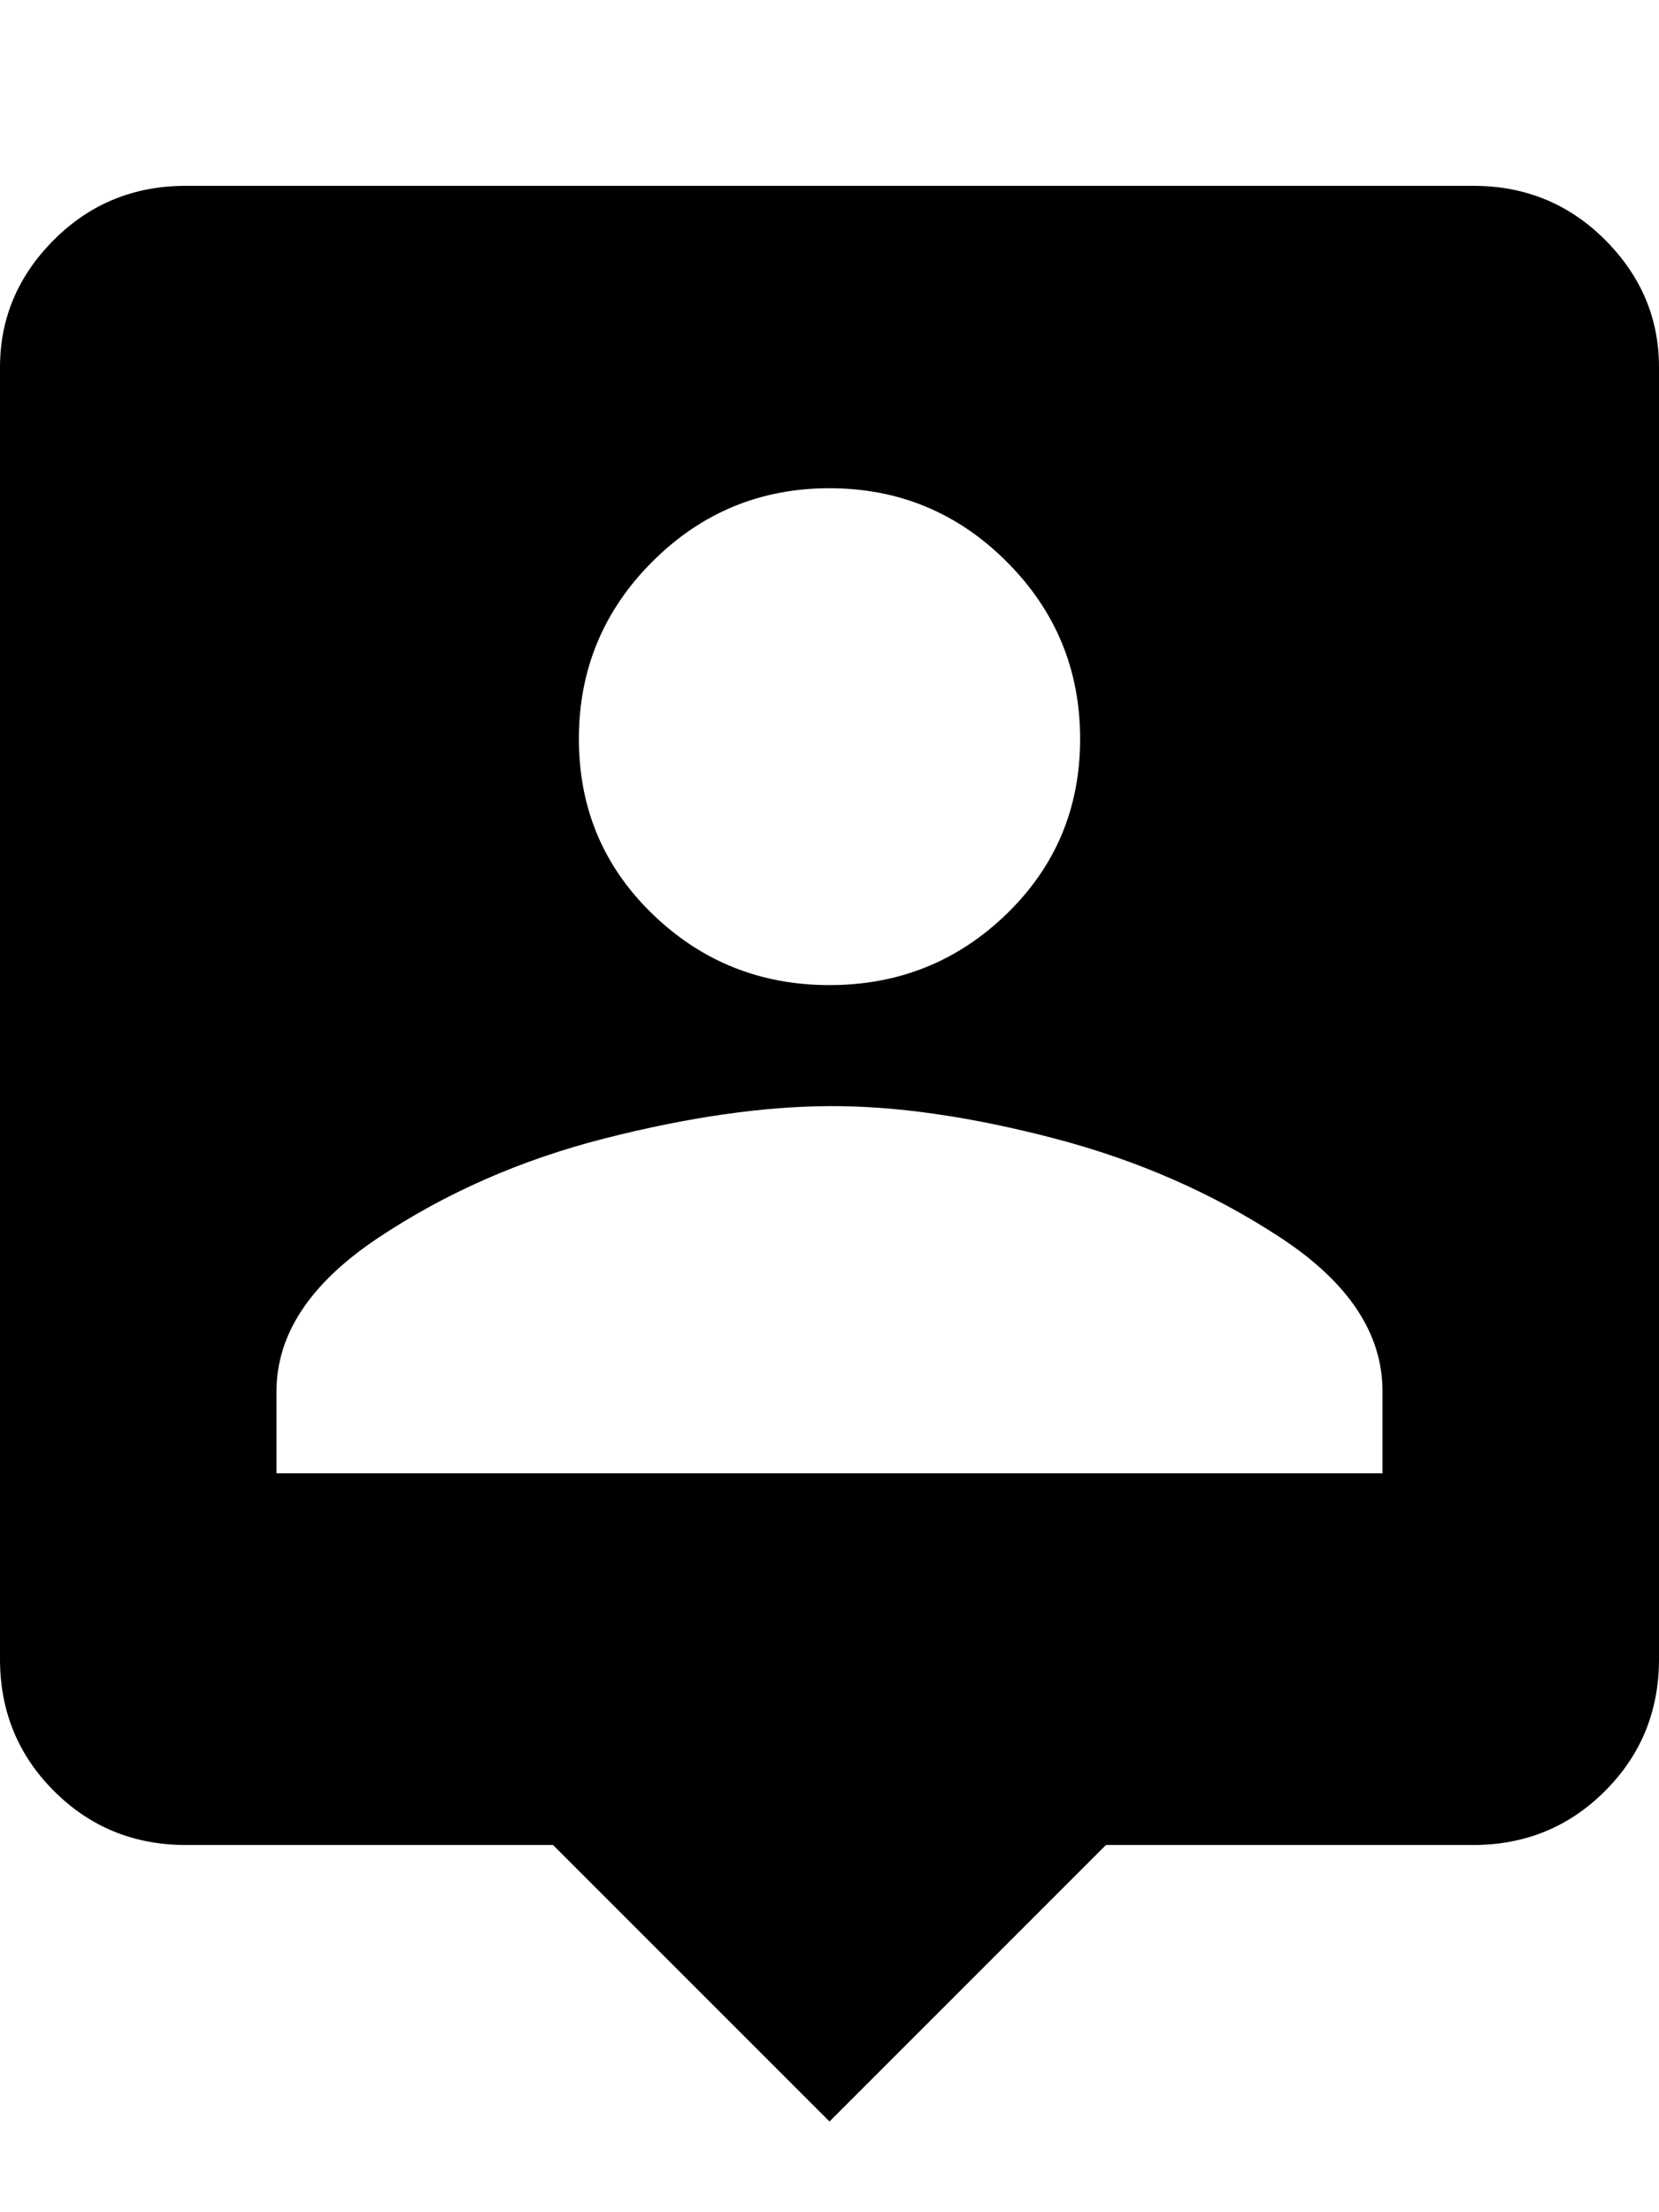 <svg height="1000" width="750.0" xmlns="http://www.w3.org/2000/svg"><path d="m666 84q35.2 0 59.6 24.4t24.4 57.6v584q0 35.2-24.4 59.6t-59.6 24.4h-166l-125 125-125-125h-166q-35.2 0-59.6-24.4t-24.4-59.6v-584q0-33.2 24.4-57.6t59.6-24.4h582z m-291 136.7q-46.9 0-80.1 33.2t-33.2 80.1 33.2 79.1 80.1 32.2 80.1-32.2 33.2-79.1-33.2-80.1-80.1-33.2z m250 445.3v-37.1q0-39.1-45.9-69.3t-102.5-45-101.6-14.6-101.6 14.6-102.5 45-45.9 69.3v37.1h500z" /></svg>
